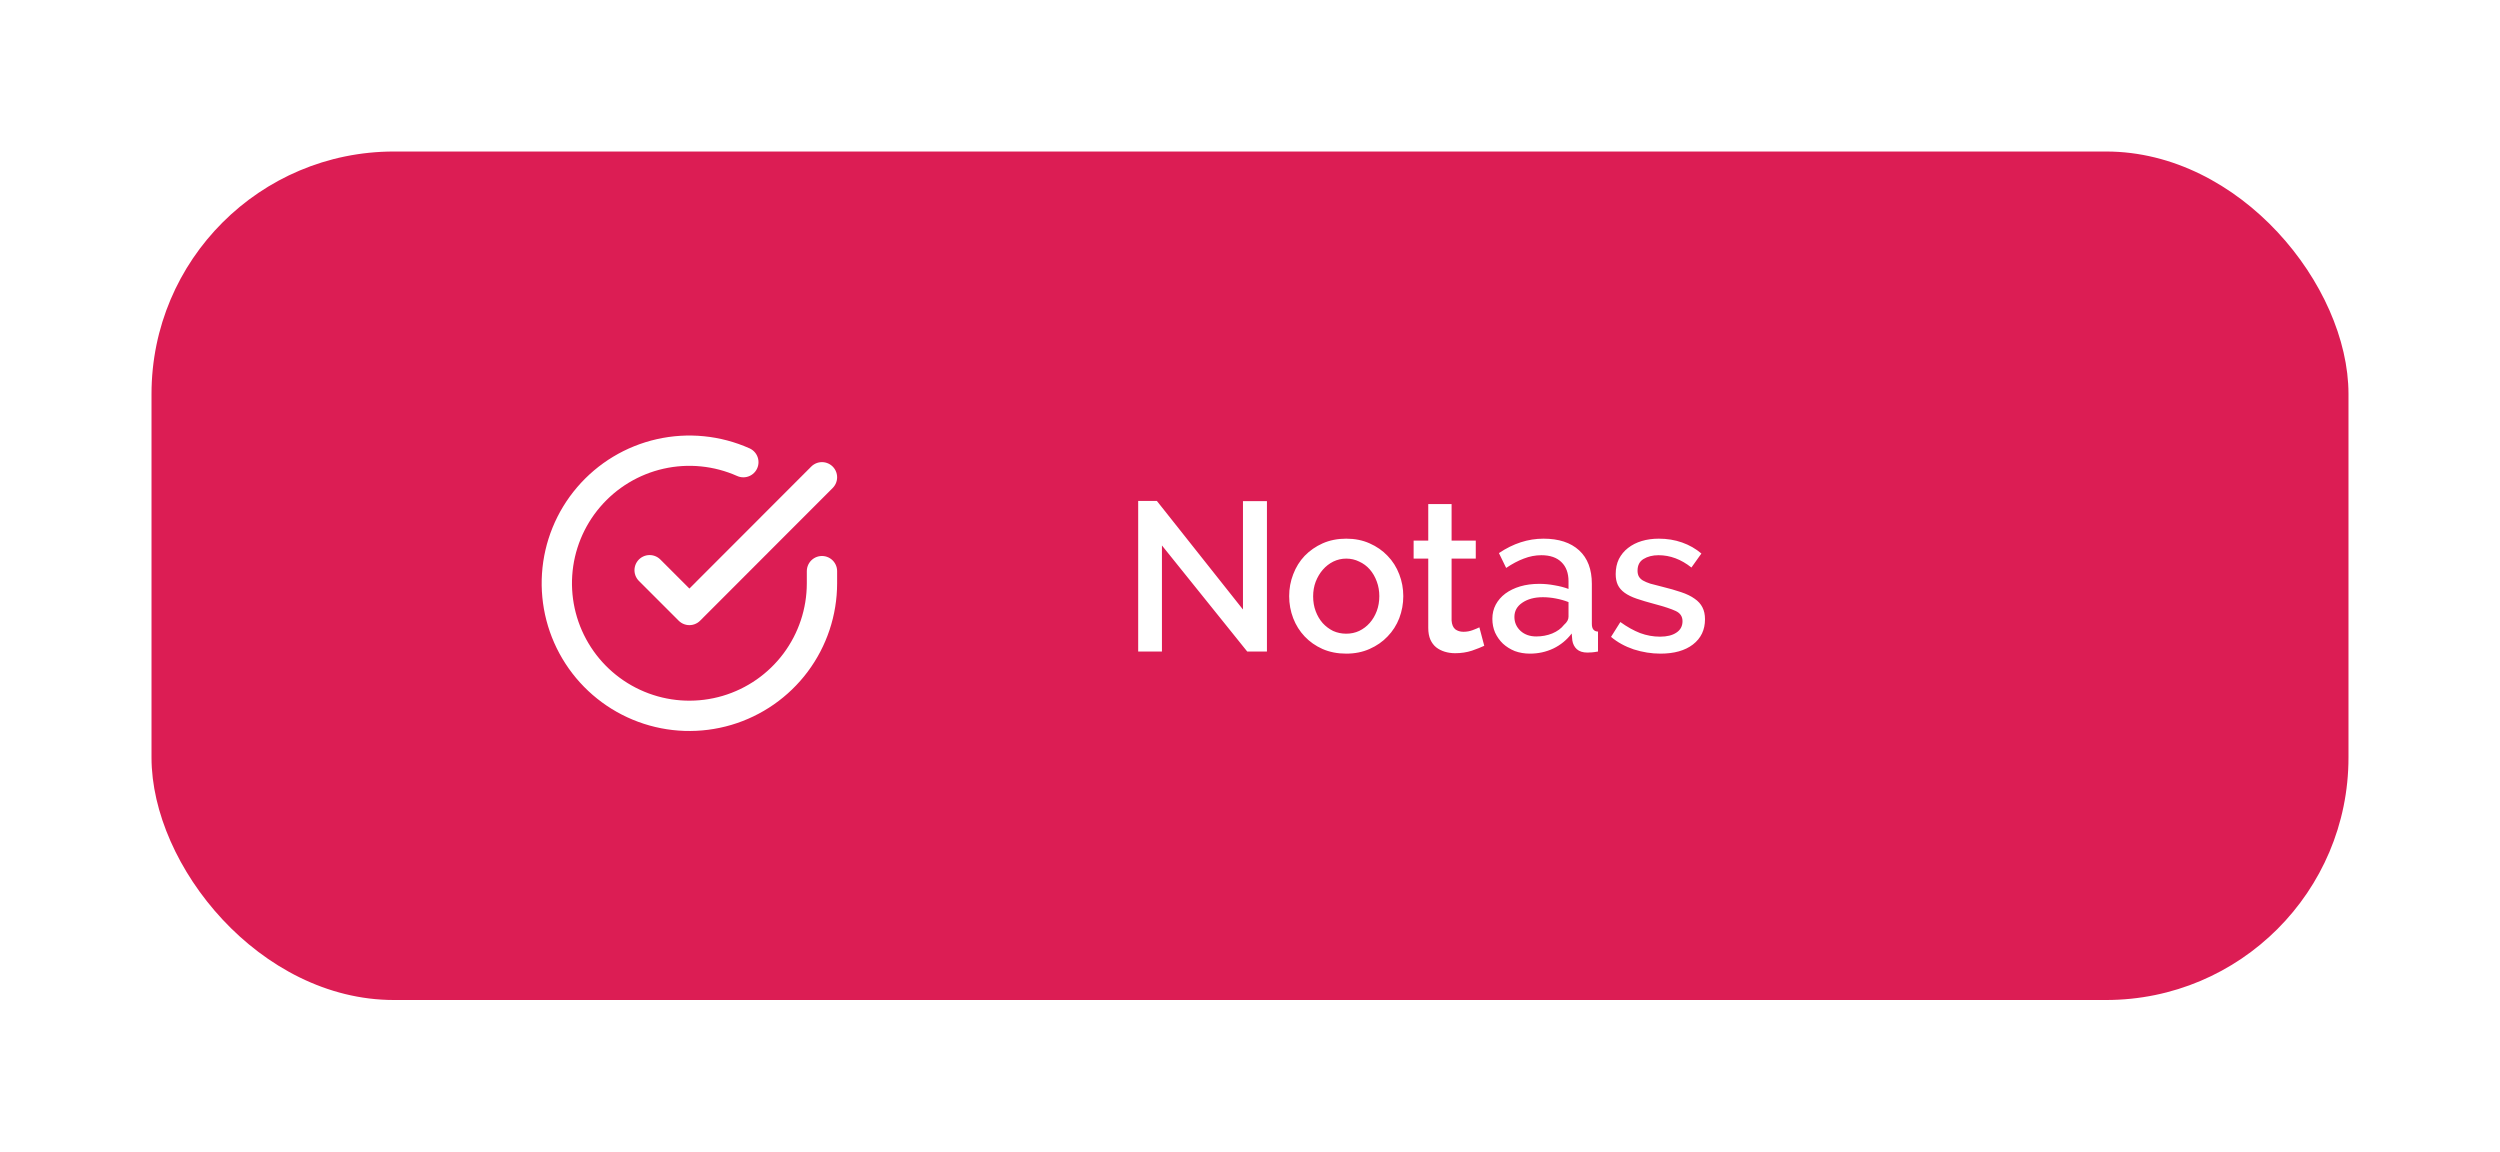 <svg width="165" height="76" viewBox="0 0 165 76" fill="none" xmlns="http://www.w3.org/2000/svg">
<g filter="url(#filter0_d)">
<rect x="10" y="4" width="145" height="56" rx="16" fill="#DC1D54"/>
<path d="M54.25 31.695V32.5C54.249 34.387 53.638 36.223 52.508 37.734C51.378 39.245 49.79 40.351 47.981 40.886C46.172 41.421 44.238 41.357 42.468 40.703C40.698 40.049 39.187 38.84 38.16 37.257C37.133 35.675 36.645 33.802 36.769 31.919C36.893 30.037 37.623 28.244 38.849 26.81C40.074 25.376 41.731 24.376 43.572 23.96C45.412 23.544 47.338 23.735 49.061 24.503" stroke="white" stroke-width="2" stroke-linecap="round" stroke-linejoin="round"/>
<path d="M54.25 25.5L45.5 34.259L42.875 31.634" stroke="white" stroke-width="2" stroke-linecap="round" stroke-linejoin="round"/>
<path d="M76.688 30V37H75.12V27.06H76.352L82.036 34.228V27.074H83.618V37H82.316L76.688 30ZM88.851 37.14C88.272 37.14 87.749 37.037 87.283 36.832C86.825 36.627 86.433 36.351 86.107 36.006C85.78 35.661 85.528 35.259 85.351 34.802C85.173 34.335 85.085 33.85 85.085 33.346C85.085 32.842 85.173 32.361 85.351 31.904C85.528 31.437 85.78 31.031 86.107 30.686C86.443 30.341 86.839 30.065 87.297 29.86C87.763 29.655 88.281 29.552 88.851 29.552C89.42 29.552 89.933 29.655 90.391 29.86C90.857 30.065 91.254 30.341 91.581 30.686C91.917 31.031 92.173 31.437 92.351 31.904C92.528 32.361 92.617 32.842 92.617 33.346C92.617 33.85 92.528 34.335 92.351 34.802C92.173 35.259 91.917 35.661 91.581 36.006C91.254 36.351 90.857 36.627 90.391 36.832C89.933 37.037 89.42 37.14 88.851 37.14ZM86.667 33.36C86.667 33.715 86.723 34.041 86.835 34.34C86.947 34.639 87.101 34.9 87.297 35.124C87.493 35.339 87.721 35.511 87.983 35.642C88.253 35.763 88.543 35.824 88.851 35.824C89.159 35.824 89.443 35.763 89.705 35.642C89.975 35.511 90.209 35.334 90.405 35.11C90.601 34.886 90.755 34.625 90.867 34.326C90.979 34.027 91.035 33.701 91.035 33.346C91.035 33.001 90.979 32.679 90.867 32.38C90.755 32.072 90.601 31.806 90.405 31.582C90.209 31.358 89.975 31.185 89.705 31.064C89.443 30.933 89.159 30.868 88.851 30.868C88.552 30.868 88.267 30.933 87.997 31.064C87.735 31.195 87.507 31.372 87.311 31.596C87.115 31.82 86.956 32.086 86.835 32.394C86.723 32.693 86.667 33.015 86.667 33.36ZM97.961 36.622C97.765 36.715 97.494 36.823 97.149 36.944C96.804 37.056 96.435 37.112 96.043 37.112C95.8 37.112 95.572 37.079 95.357 37.014C95.142 36.949 94.951 36.851 94.783 36.72C94.624 36.589 94.498 36.421 94.405 36.216C94.312 36.001 94.265 35.745 94.265 35.446V30.868H93.299V29.678H94.265V27.27H95.805V29.678H97.401V30.868H95.805V34.956C95.824 35.217 95.903 35.409 96.043 35.53C96.192 35.642 96.374 35.698 96.589 35.698C96.804 35.698 97.009 35.661 97.205 35.586C97.401 35.511 97.546 35.451 97.639 35.404L97.961 36.622ZM100.974 37.14C100.619 37.14 100.288 37.084 99.98 36.972C99.681 36.851 99.419 36.687 99.195 36.482C98.981 36.277 98.808 36.034 98.677 35.754C98.556 35.474 98.496 35.171 98.496 34.844C98.496 34.499 98.57 34.186 98.719 33.906C98.869 33.626 99.079 33.383 99.35 33.178C99.629 32.973 99.956 32.814 100.33 32.702C100.712 32.59 101.132 32.534 101.59 32.534C101.935 32.534 102.276 32.567 102.612 32.632C102.948 32.688 103.251 32.767 103.522 32.87V32.366C103.522 31.825 103.368 31.405 103.06 31.106C102.752 30.798 102.308 30.644 101.73 30.644C101.338 30.644 100.95 30.719 100.568 30.868C100.194 31.008 99.807 31.213 99.406 31.484L98.93 30.504C99.872 29.869 100.852 29.552 101.87 29.552C102.878 29.552 103.662 29.809 104.222 30.322C104.782 30.835 105.062 31.573 105.062 32.534V35.18C105.062 35.507 105.197 35.675 105.468 35.684V37C105.318 37.028 105.188 37.047 105.076 37.056C104.973 37.065 104.87 37.07 104.768 37.07C104.469 37.07 104.236 36.995 104.068 36.846C103.909 36.697 103.811 36.505 103.774 36.272L103.732 35.81C103.405 36.239 102.999 36.571 102.514 36.804C102.038 37.028 101.524 37.14 100.974 37.14ZM101.394 36.006C101.767 36.006 102.117 35.941 102.444 35.81C102.78 35.67 103.041 35.479 103.228 35.236C103.424 35.068 103.522 34.891 103.522 34.704V33.738C103.26 33.635 102.98 33.556 102.682 33.5C102.392 33.444 102.108 33.416 101.828 33.416C101.277 33.416 100.824 33.537 100.47 33.78C100.124 34.013 99.951 34.326 99.951 34.718C99.951 35.082 100.087 35.39 100.358 35.642C100.628 35.885 100.974 36.006 101.394 36.006ZM109.59 37.14C109.002 37.14 108.414 37.047 107.826 36.86C107.247 36.664 106.748 36.389 106.328 36.034L106.944 35.054C107.383 35.371 107.817 35.614 108.246 35.782C108.675 35.941 109.114 36.02 109.562 36.02C110.019 36.02 110.379 35.931 110.64 35.754C110.911 35.577 111.046 35.325 111.046 34.998C111.046 34.69 110.897 34.466 110.598 34.326C110.299 34.186 109.833 34.032 109.198 33.864C108.741 33.743 108.349 33.626 108.022 33.514C107.695 33.402 107.429 33.271 107.224 33.122C107.019 32.973 106.869 32.8 106.776 32.604C106.683 32.408 106.636 32.17 106.636 31.89C106.636 31.517 106.706 31.185 106.846 30.896C106.995 30.607 107.196 30.364 107.448 30.168C107.709 29.963 108.013 29.809 108.358 29.706C108.703 29.603 109.077 29.552 109.478 29.552C110.029 29.552 110.542 29.636 111.018 29.804C111.494 29.972 111.919 30.215 112.292 30.532L111.634 31.456C110.953 30.915 110.229 30.644 109.464 30.644C109.072 30.644 108.741 30.728 108.47 30.896C108.209 31.055 108.078 31.311 108.078 31.666C108.078 31.815 108.106 31.941 108.162 32.044C108.218 32.147 108.307 32.235 108.428 32.31C108.559 32.385 108.722 32.455 108.918 32.52C109.123 32.576 109.375 32.641 109.674 32.716C110.169 32.837 110.593 32.959 110.948 33.08C111.312 33.201 111.611 33.346 111.844 33.514C112.077 33.673 112.25 33.864 112.362 34.088C112.474 34.303 112.53 34.564 112.53 34.872C112.53 35.572 112.264 36.127 111.732 36.538C111.209 36.939 110.495 37.14 109.59 37.14Z" fill="white"/>
</g>
<defs>
<filter id="filter0_d" x="0" y="0" width="165" height="76" filterUnits="userSpaceOnUse" color-interpolation-filters="sRGB">
<feFlood flood-opacity="0" result="BackgroundImageFix"/>
<feColorMatrix in="SourceAlpha" type="matrix" values="0 0 0 0 0 0 0 0 0 0 0 0 0 0 0 0 0 0 127 0" result="hardAlpha"/>
<feOffset dy="6"/>
<feGaussianBlur stdDeviation="5"/>
<feColorMatrix type="matrix" values="0 0 0 0 0.089 0 0 0 0 0.425 0 0 0 0 0.508 0 0 0 0.24 0"/>
<feBlend mode="normal" in2="BackgroundImageFix" result="effect1_dropShadow"/>
<feBlend mode="normal" in="SourceGraphic" in2="effect1_dropShadow" result="shape"/>
</filter>
</defs>
</svg>
